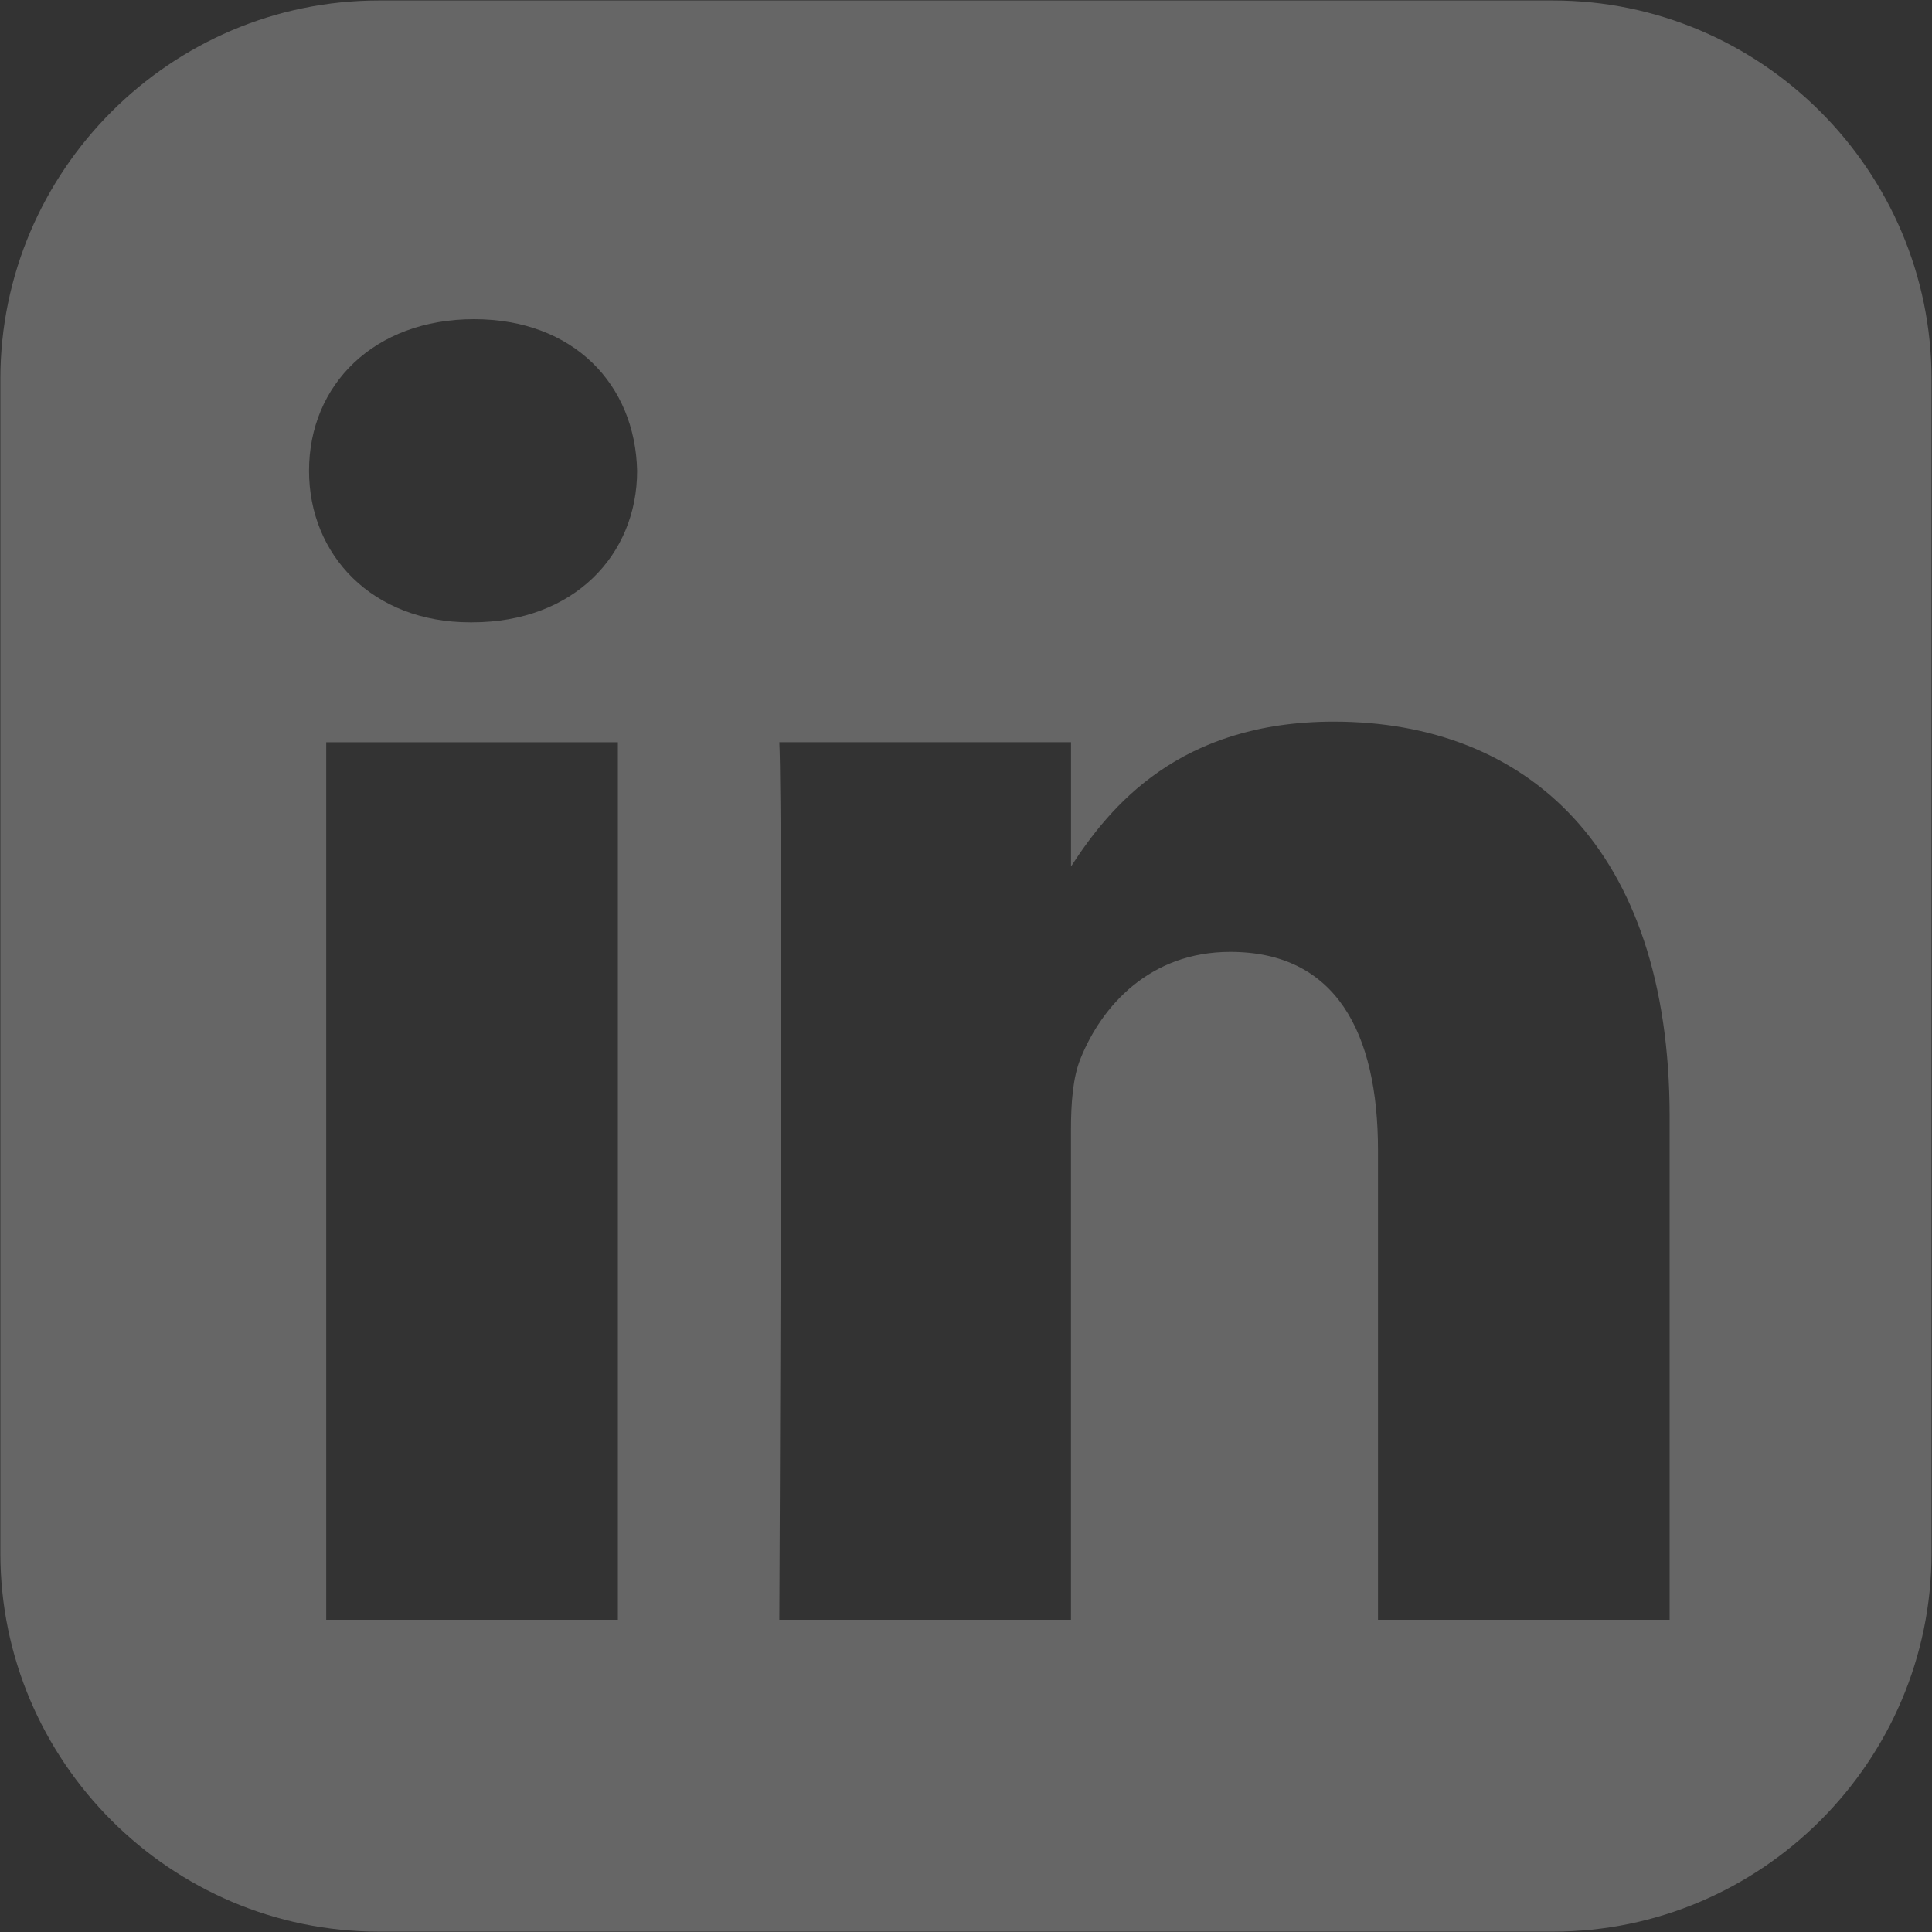 <svg width="100" height="100" viewBox="0 0 100 100" fill="none" xmlns="http://www.w3.org/2000/svg">
<rect x="0" y="0" width="100" height="100" fill="#333333" stroke="none"/>
<path d="M19.606 0.025C8.835 0.025 0.019 8.841 0.019 19.613V80.397C0.019 91.168 8.834 99.981 19.606 99.981H80.39C91.162 99.981 99.975 91.169 99.975 80.397V19.613C99.975 8.841 91.162 0.025 80.39 0.025H19.606ZM24.533 16.52C29.698 16.52 32.879 19.91 32.977 24.367C32.977 28.726 29.698 32.212 24.433 32.212H24.336C19.27 32.212 15.995 28.726 15.995 24.367C15.995 19.91 19.369 16.52 24.533 16.52ZM69.041 37.351C78.974 37.351 86.42 43.843 86.42 57.794V83.839H71.325V59.541C71.325 53.435 69.14 49.269 63.677 49.269C59.507 49.269 57.021 52.077 55.929 54.789C55.531 55.759 55.433 57.115 55.433 58.472V83.839H40.337C40.337 83.839 40.535 42.678 40.337 38.416H55.436V44.848C57.442 41.753 61.03 37.351 69.041 37.351ZM16.885 38.419H31.981V83.84H16.885V38.419Z" fill="white" fill-opacity="0.25"/>
</svg>
